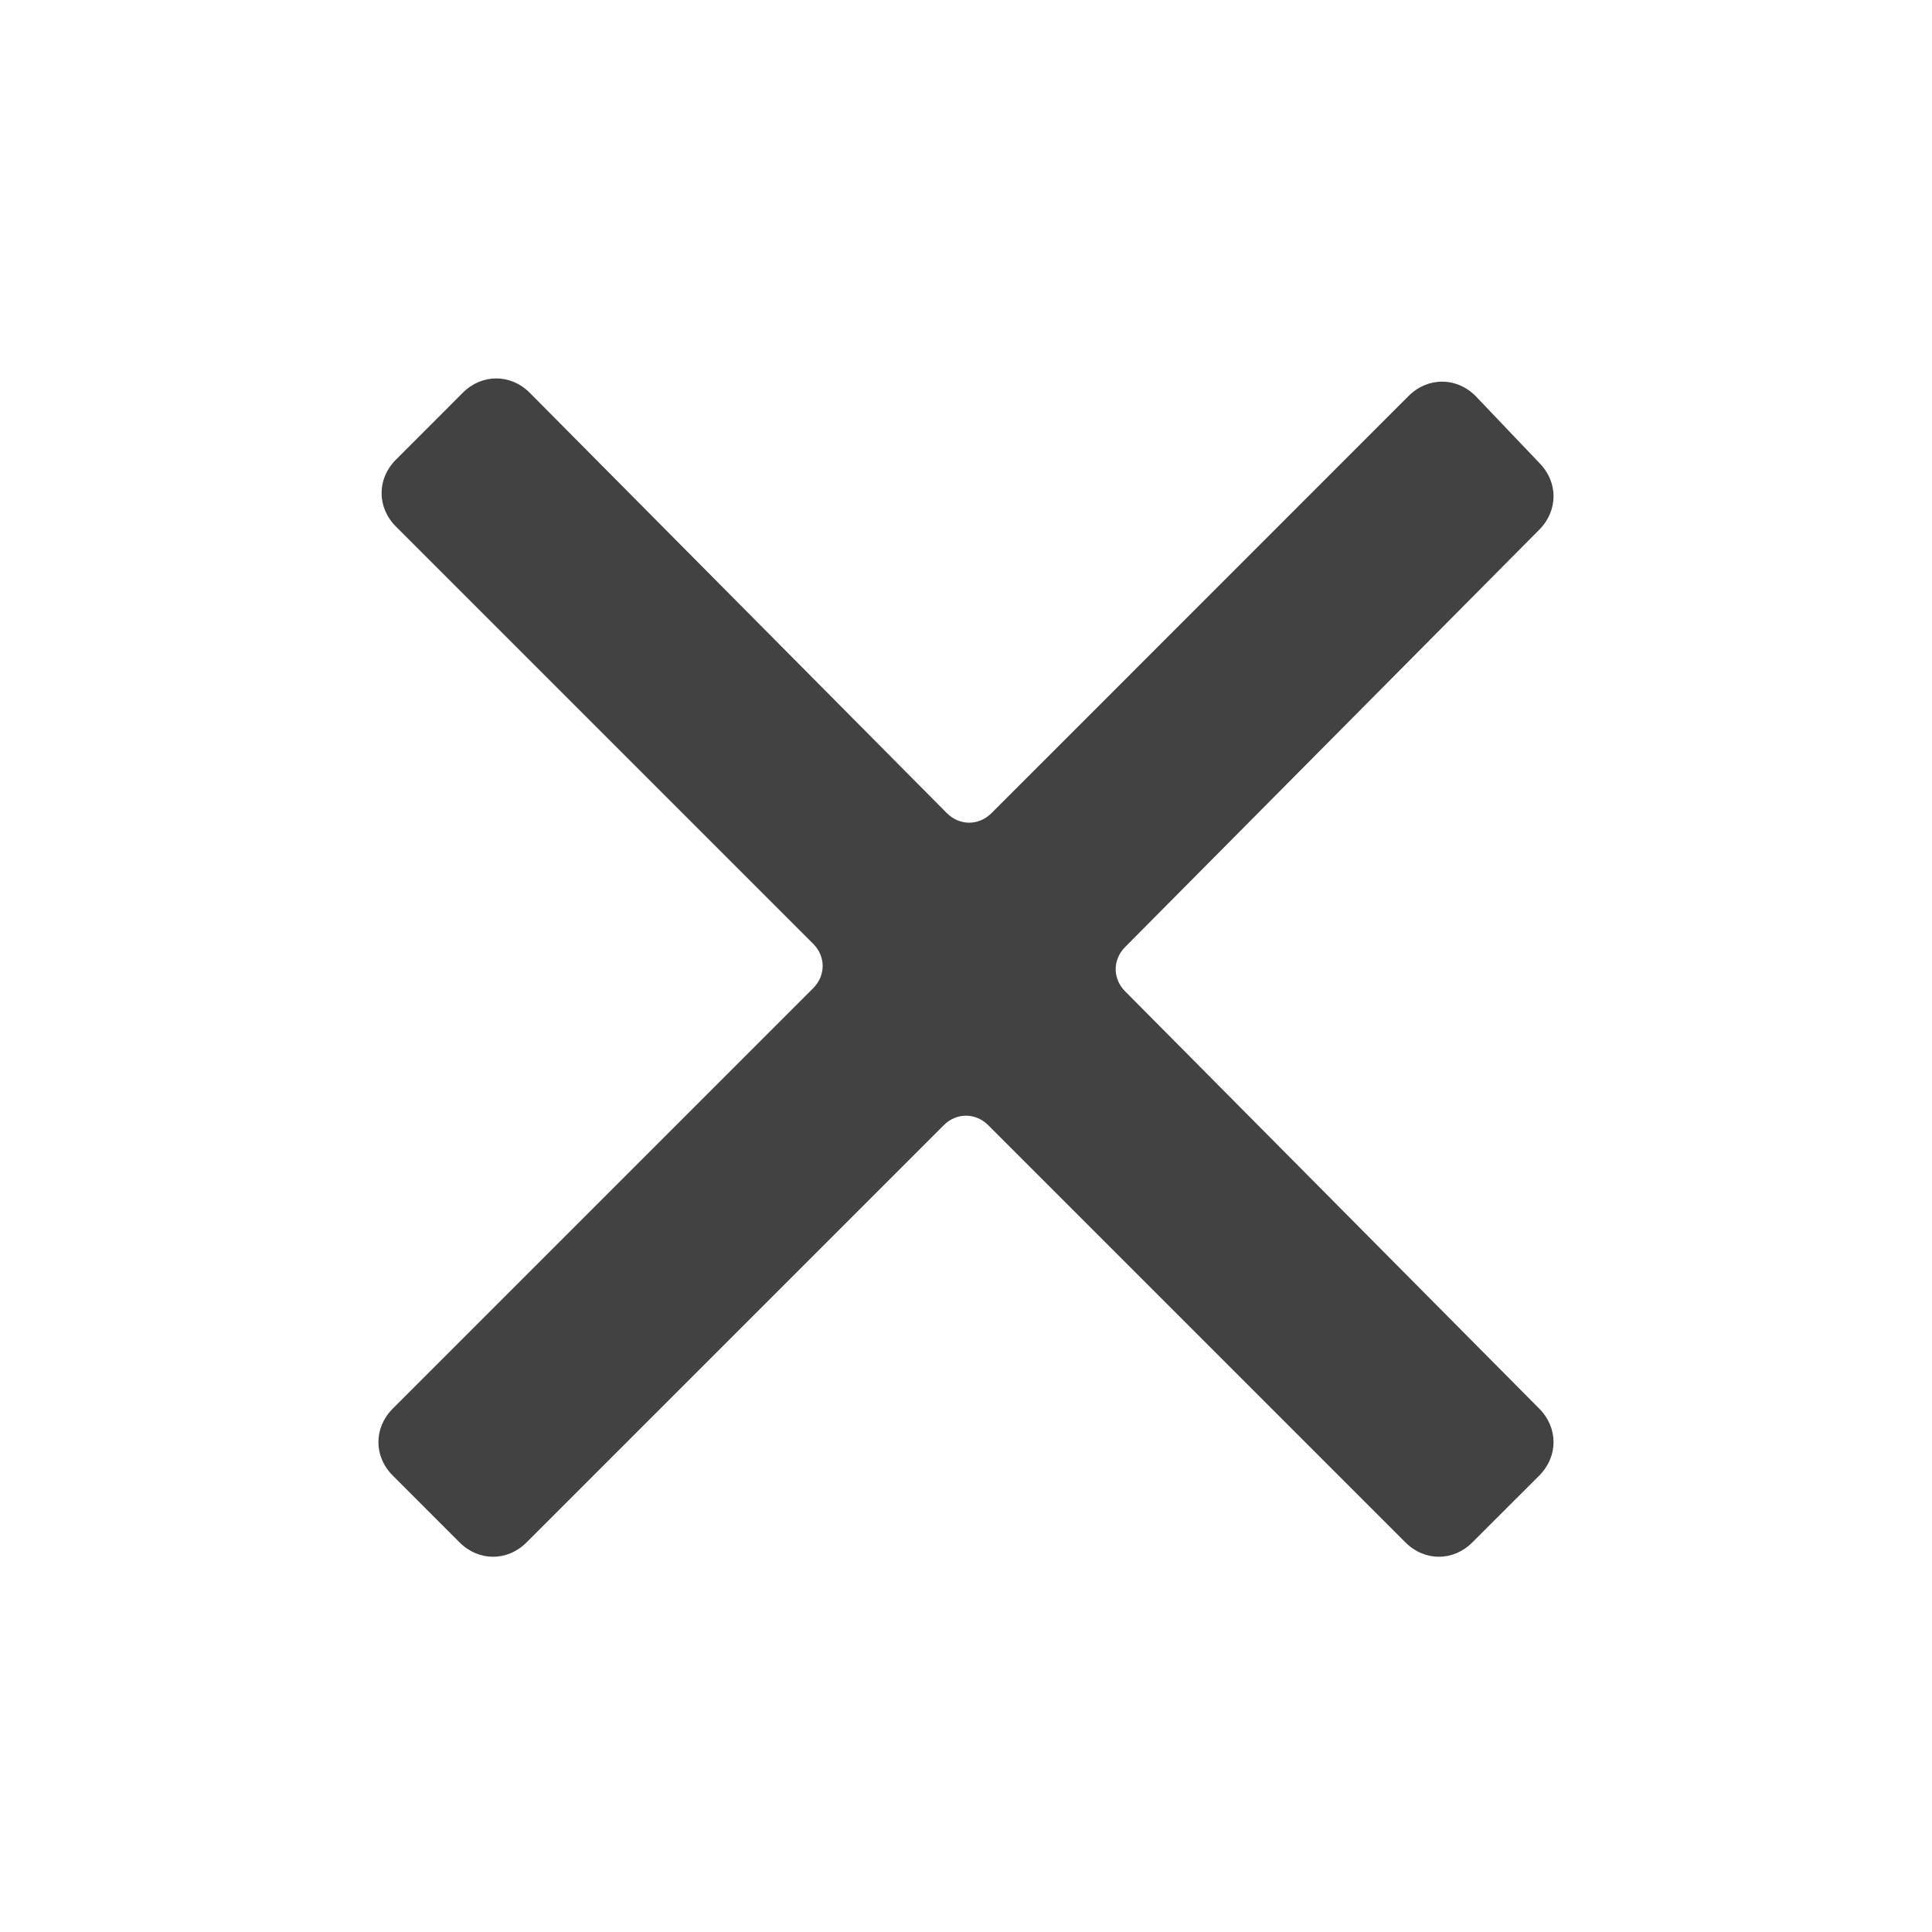 <svg width="28" height="28" viewBox="0 0 28 28" fill="none" xmlns="http://www.w3.org/2000/svg">
<g clip-path="url(#clip0_11625_22814)">
<path fill-rule="evenodd" clip-rule="evenodd" d="M16.308 13.723L22.308 7.677C22.584 7.4 22.584 6.985 22.308 6.708L21.384 5.738C21.108 5.462 20.692 5.462 20.415 5.738L14.369 11.785C14.184 11.969 13.908 11.969 13.723 11.785L7.677 5.692C7.4 5.415 6.984 5.415 6.707 5.692L5.738 6.662C5.461 6.938 5.461 7.354 5.738 7.631L11.784 13.677C11.969 13.861 11.969 14.139 11.784 14.323L5.692 20.415C5.415 20.692 5.415 21.108 5.692 21.385L6.661 22.354C6.938 22.631 7.354 22.631 7.631 22.354L13.677 16.308C13.861 16.123 14.138 16.123 14.323 16.308L20.369 22.354C20.646 22.631 21.061 22.631 21.338 22.354L22.308 21.385C22.584 21.108 22.584 20.692 22.308 20.415L16.308 14.369C16.123 14.185 16.123 13.908 16.308 13.723Z" fill="#424242"/>
</g>
<defs>
<clipPath id="clip0_11625_22814">
<path d="M2 14C2 7.373 7.373 2 14 2C20.627 2 26 7.373 26 14C26 20.627 20.627 26 14 26C7.373 26 2 20.627 2 14Z" fill="white"/>
</clipPath>
</defs>
</svg>
